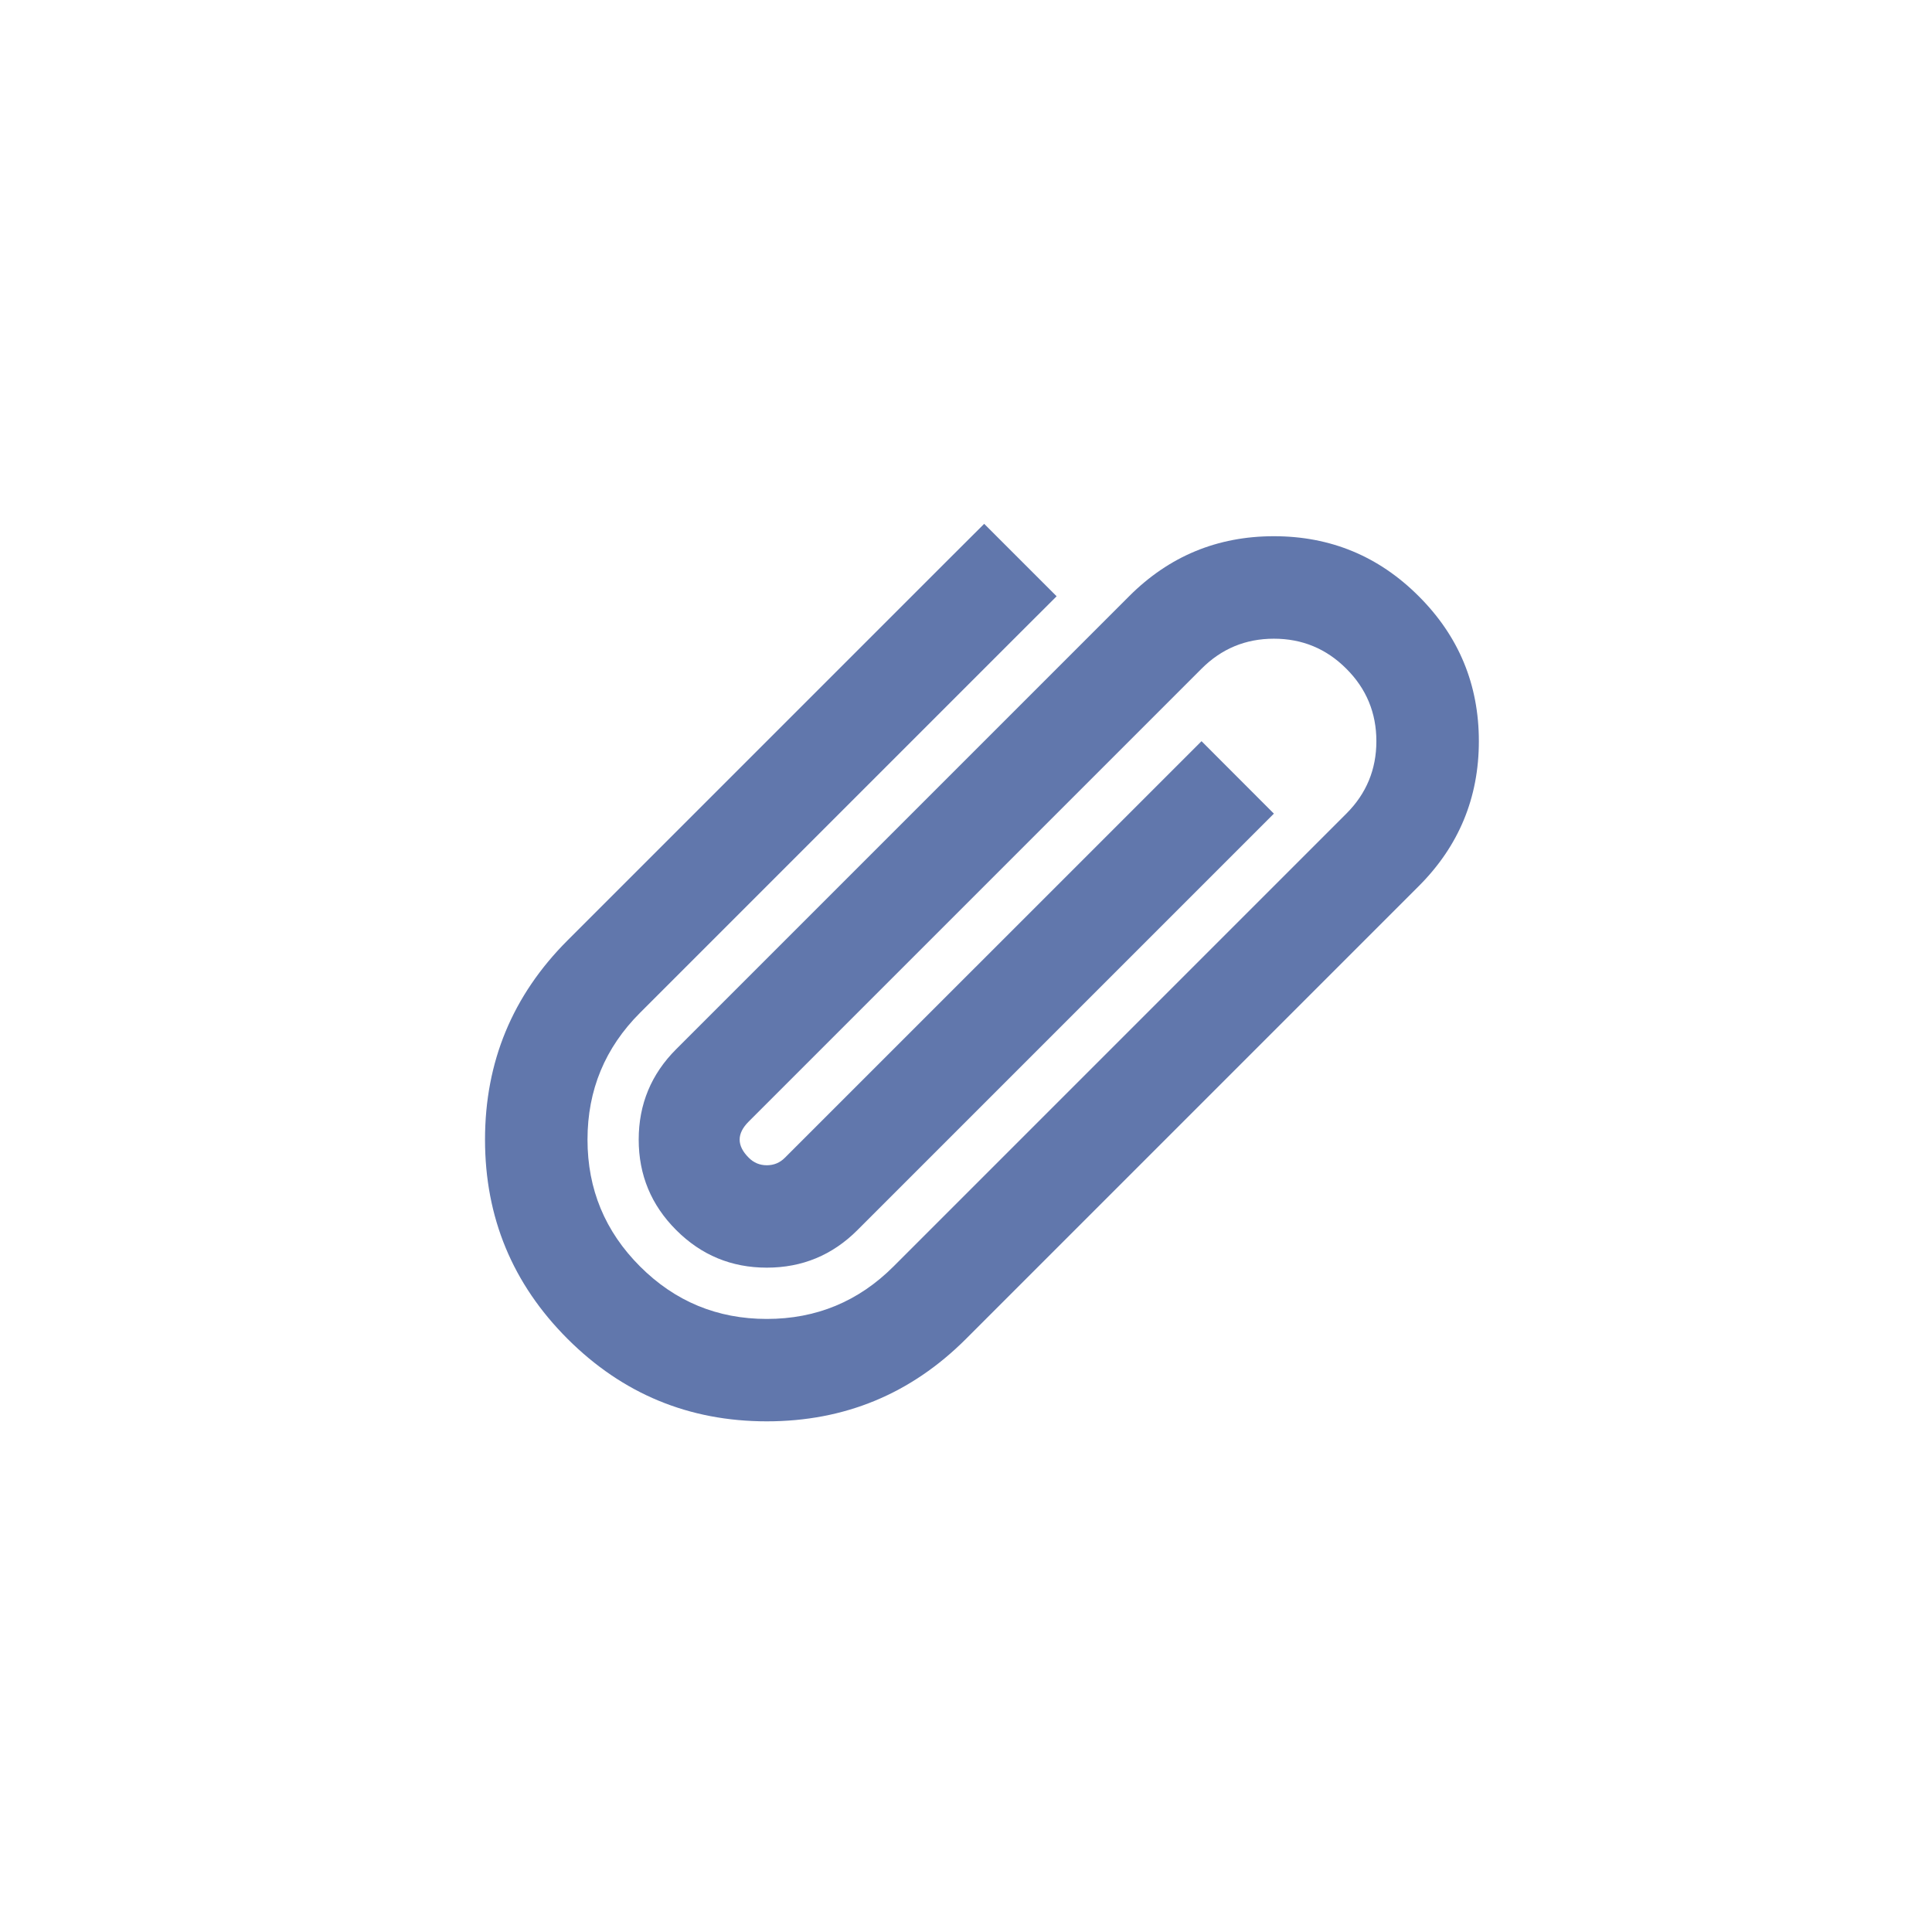 <svg xmlns="http://www.w3.org/2000/svg" xmlns:xlink="http://www.w3.org/1999/xlink" fill="none" version="1.1" width="22" height="22" viewBox="0 0 22 22"><defs><clipPath id="master_svg0_4060_084973"><rect x="4" y="4" width="14" height="14" rx="0"/></clipPath></defs><g><g clip-path="url(#master_svg0_4060_084973)"><g><path d="M9.763,14.008L14.094,9.677L14.506,9.265L13.682,8.44L8.938,13.183Q8.853,13.269,8.732,13.269Q8.611,13.269,8.526,13.183Q8.319,12.977,8.526,12.771L13.682,7.615Q14.023,7.273,14.506,7.273Q14.99,7.273,15.331,7.615Q15.673,7.956,15.673,8.44Q15.673,8.923,15.331,9.265L10.175,14.421Q9.577,15.019,8.732,15.019Q7.886,15.019,7.288,14.421Q6.69,13.823,6.69,12.977Q6.69,12.131,7.288,11.533L11.619,7.202L12.032,6.79L11.207,5.965L10.794,6.377L6.463,10.708Q5.523,11.648,5.523,12.977Q5.523,14.306,6.463,15.246Q7.403,16.185,8.732,16.185Q10.061,16.185,11,15.246L16.156,10.09Q16.84,9.406,16.84,8.44Q16.84,7.473,16.156,6.79Q15.473,6.106,14.506,6.106Q13.54,6.106,12.857,6.79L7.701,11.946Q7.273,12.373,7.273,12.977Q7.273,13.581,7.701,14.008Q8.128,14.435,8.732,14.435Q9.336,14.435,9.763,14.008Z" fill-rule="evenodd" fill="#6177AC" fill-opacity="1"/></g></g></g></svg>